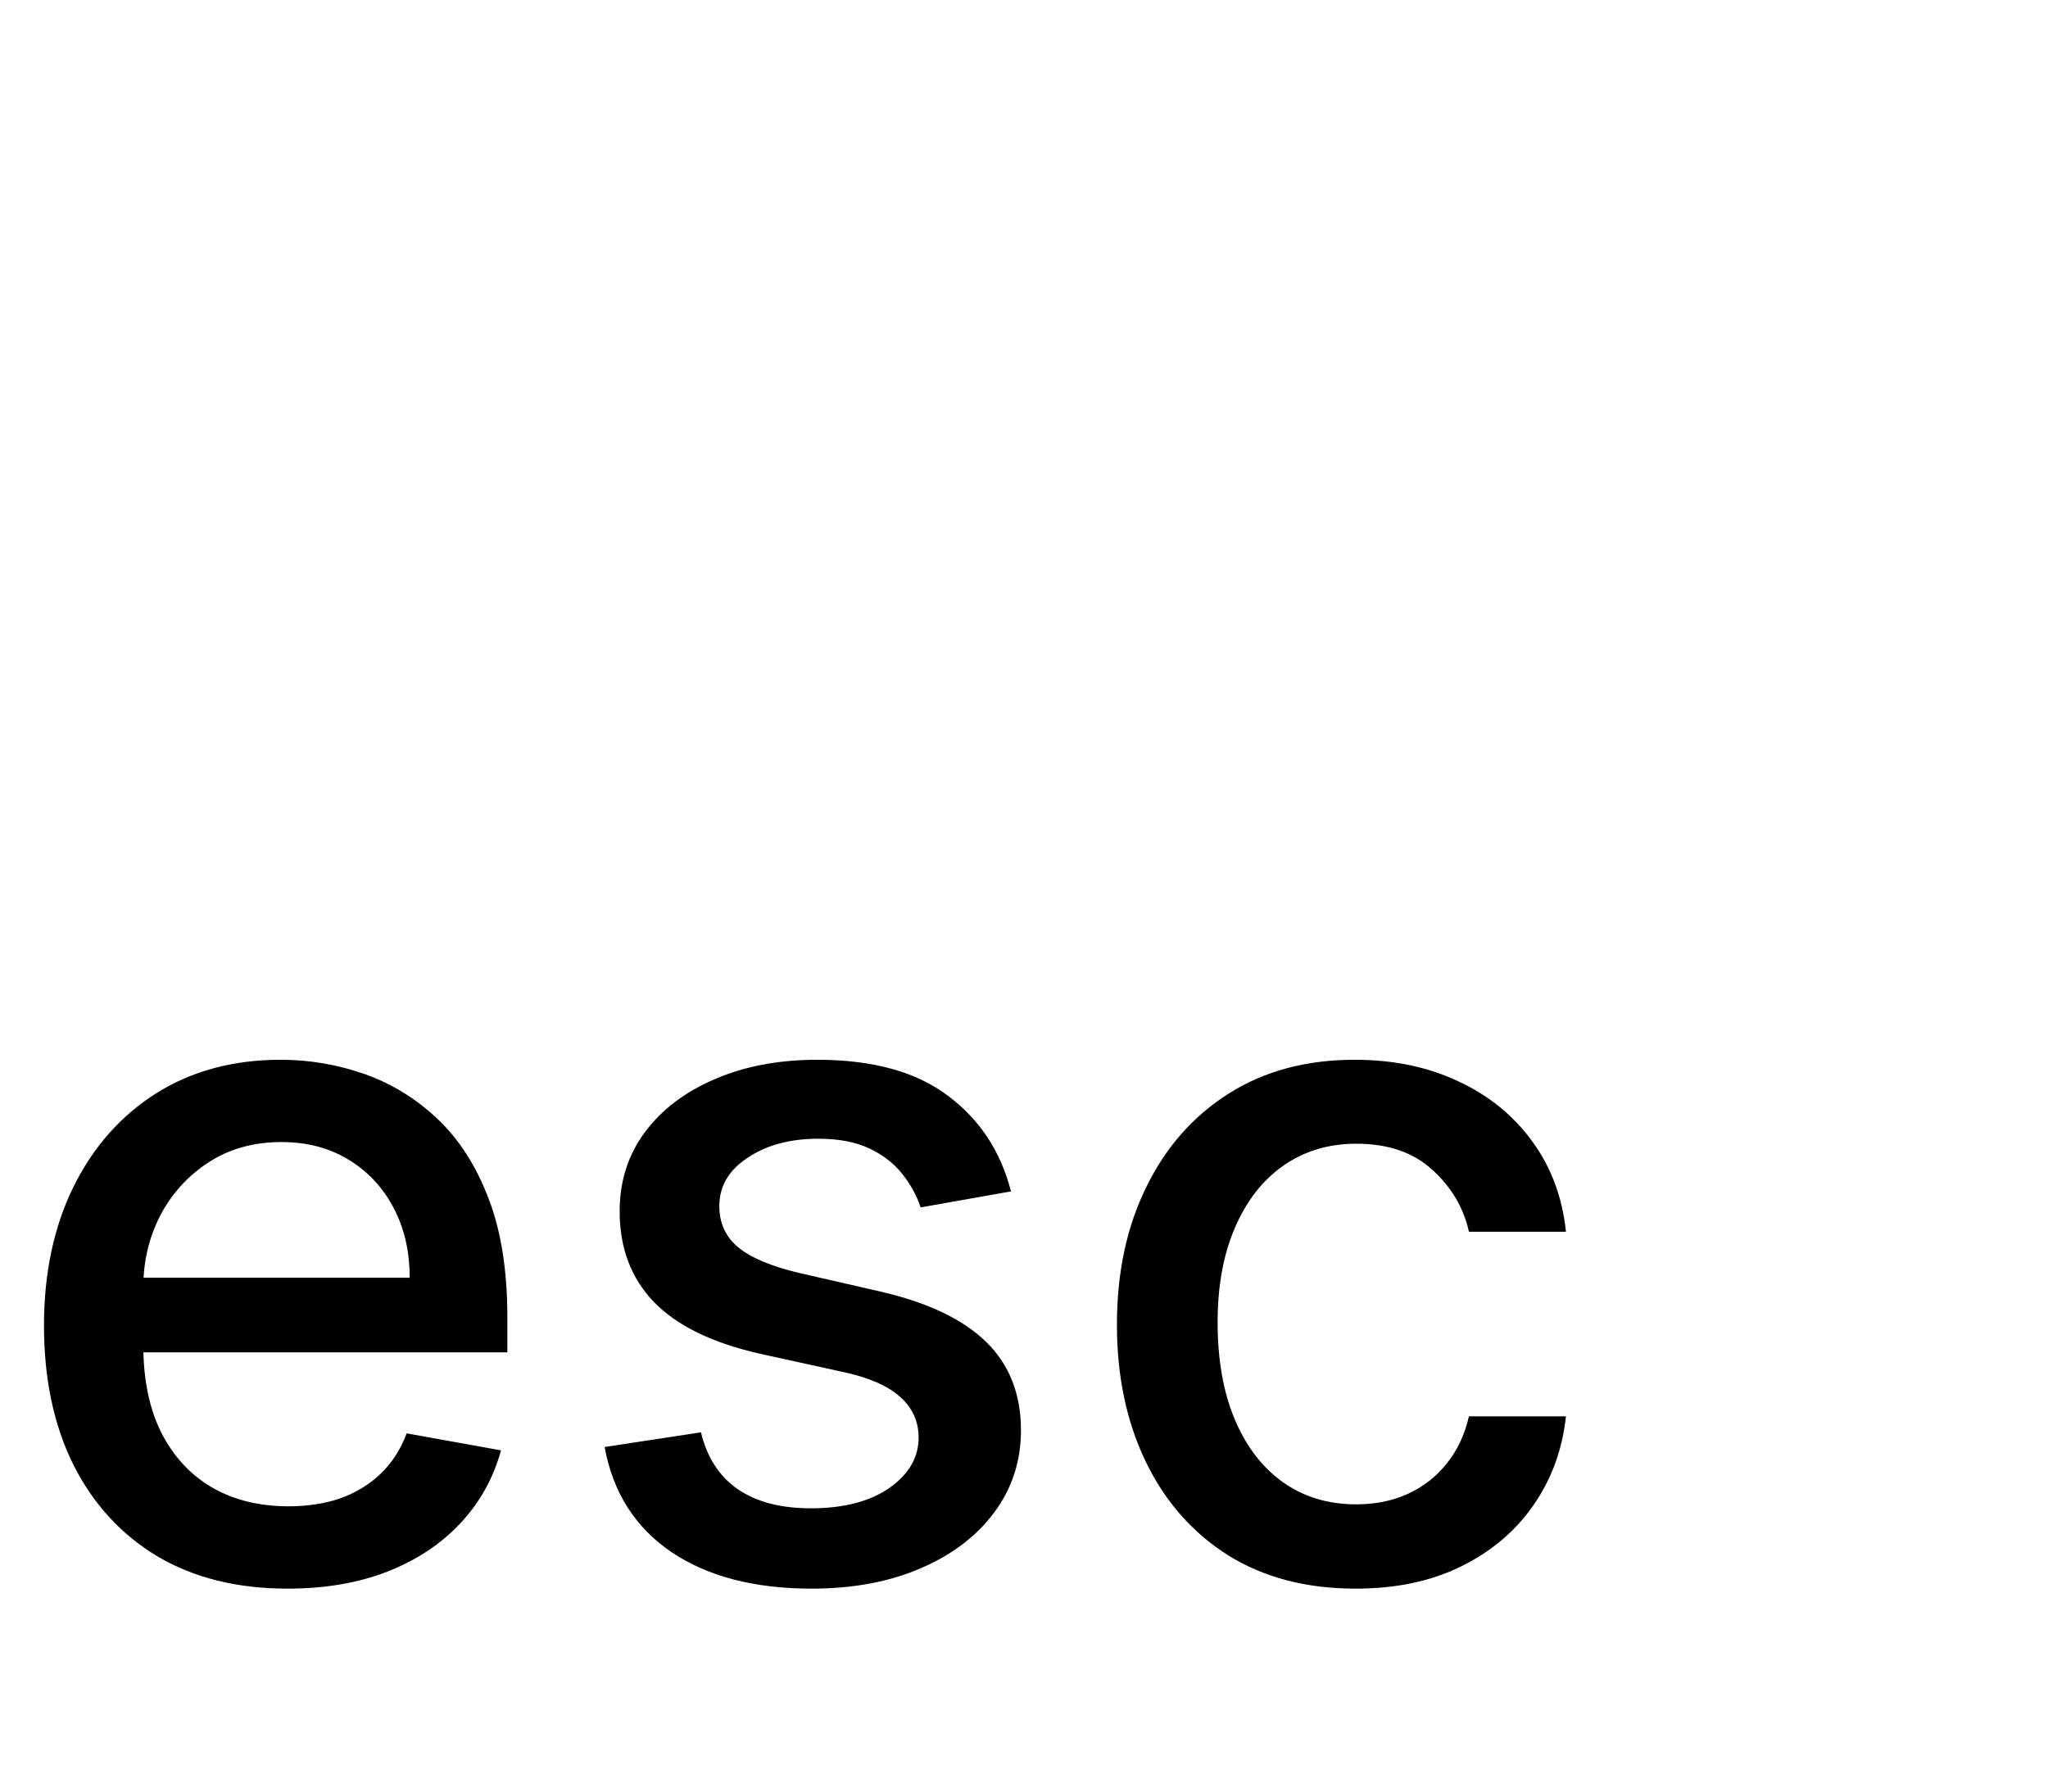 <svg width="24" height="21" viewBox="0 0 48 42" fill="none" xmlns="http://www.w3.org/2000/svg">
  <path d="M6.742 37.242C5.56 37.242 4.542 36.99 3.688 36.484C2.839 35.974 2.182 35.258 1.719 34.336C1.26 33.409 1.031 32.323 1.031 31.078C1.031 29.849 1.26 28.766 1.719 27.828C2.182 26.891 2.828 26.159 3.656 25.633C4.49 25.107 5.464 24.844 6.578 24.844C7.255 24.844 7.911 24.956 8.547 25.18C9.182 25.404 9.753 25.755 10.258 26.234C10.763 26.713 11.162 27.336 11.453 28.102C11.745 28.862 11.891 29.787 11.891 30.875V31.703H2.352V29.953H9.602C9.602 29.338 9.477 28.794 9.227 28.32C8.977 27.841 8.625 27.463 8.172 27.188C7.724 26.912 7.198 26.773 6.594 26.773C5.938 26.773 5.365 26.935 4.875 27.258C4.391 27.576 4.016 27.992 3.75 28.508C3.49 29.018 3.359 29.573 3.359 30.172V31.539C3.359 32.341 3.5 33.023 3.781 33.586C4.068 34.148 4.466 34.578 4.977 34.875C5.487 35.167 6.083 35.312 6.766 35.312C7.208 35.312 7.612 35.25 7.977 35.125C8.341 34.995 8.656 34.802 8.922 34.547C9.188 34.292 9.391 33.977 9.531 33.602L11.742 34C11.565 34.651 11.247 35.221 10.789 35.711C10.336 36.195 9.766 36.573 9.078 36.844C8.396 37.109 7.617 37.242 6.742 37.242ZM23.695 27.93L21.577 28.305C21.489 28.034 21.348 27.776 21.155 27.531C20.968 27.287 20.713 27.086 20.39 26.93C20.067 26.773 19.663 26.695 19.179 26.695C18.517 26.695 17.965 26.844 17.523 27.141C17.08 27.432 16.859 27.81 16.859 28.273C16.859 28.674 17.007 28.997 17.304 29.242C17.601 29.487 18.08 29.688 18.741 29.844L20.648 30.281C21.752 30.537 22.575 30.93 23.116 31.461C23.658 31.992 23.929 32.682 23.929 33.531C23.929 34.25 23.721 34.891 23.304 35.453C22.892 36.01 22.317 36.448 21.577 36.766C20.843 37.083 19.991 37.242 19.023 37.242C17.679 37.242 16.583 36.956 15.734 36.383C14.885 35.805 14.364 34.984 14.171 33.922L16.429 33.578C16.57 34.167 16.859 34.612 17.296 34.914C17.734 35.211 18.304 35.359 19.007 35.359C19.773 35.359 20.385 35.2 20.843 34.883C21.301 34.56 21.53 34.167 21.53 33.703C21.53 33.328 21.39 33.013 21.109 32.758C20.833 32.503 20.408 32.31 19.835 32.18L17.804 31.734C16.684 31.479 15.856 31.073 15.32 30.516C14.788 29.958 14.523 29.253 14.523 28.398C14.523 27.69 14.721 27.07 15.117 26.539C15.512 26.008 16.059 25.594 16.757 25.297C17.455 24.995 18.255 24.844 19.155 24.844C20.452 24.844 21.473 25.125 22.218 25.688C22.963 26.245 23.455 26.992 23.695 27.93ZM31.772 37.242C30.611 37.242 29.611 36.979 28.772 36.453C27.939 35.922 27.298 35.19 26.85 34.258C26.402 33.325 26.178 32.258 26.178 31.055C26.178 29.836 26.407 28.76 26.866 27.828C27.324 26.891 27.97 26.159 28.803 25.633C29.637 25.107 30.618 24.844 31.749 24.844C32.66 24.844 33.473 25.013 34.186 25.352C34.9 25.685 35.475 26.154 35.913 26.758C36.355 27.362 36.618 28.068 36.702 28.875H34.428C34.303 28.312 34.017 27.828 33.569 27.422C33.126 27.016 32.532 26.812 31.788 26.812C31.137 26.812 30.566 26.984 30.077 27.328C29.592 27.667 29.215 28.151 28.944 28.781C28.673 29.406 28.538 30.146 28.538 31C28.538 31.875 28.671 32.63 28.936 33.266C29.202 33.901 29.577 34.393 30.061 34.742C30.551 35.091 31.126 35.266 31.788 35.266C32.23 35.266 32.631 35.185 32.991 35.023C33.355 34.857 33.66 34.62 33.905 34.312C34.155 34.005 34.329 33.635 34.428 33.203H36.702C36.618 33.979 36.366 34.672 35.944 35.281C35.522 35.891 34.957 36.37 34.249 36.719C33.545 37.068 32.72 37.242 31.772 37.242Z" fill="black"/>
</svg>
